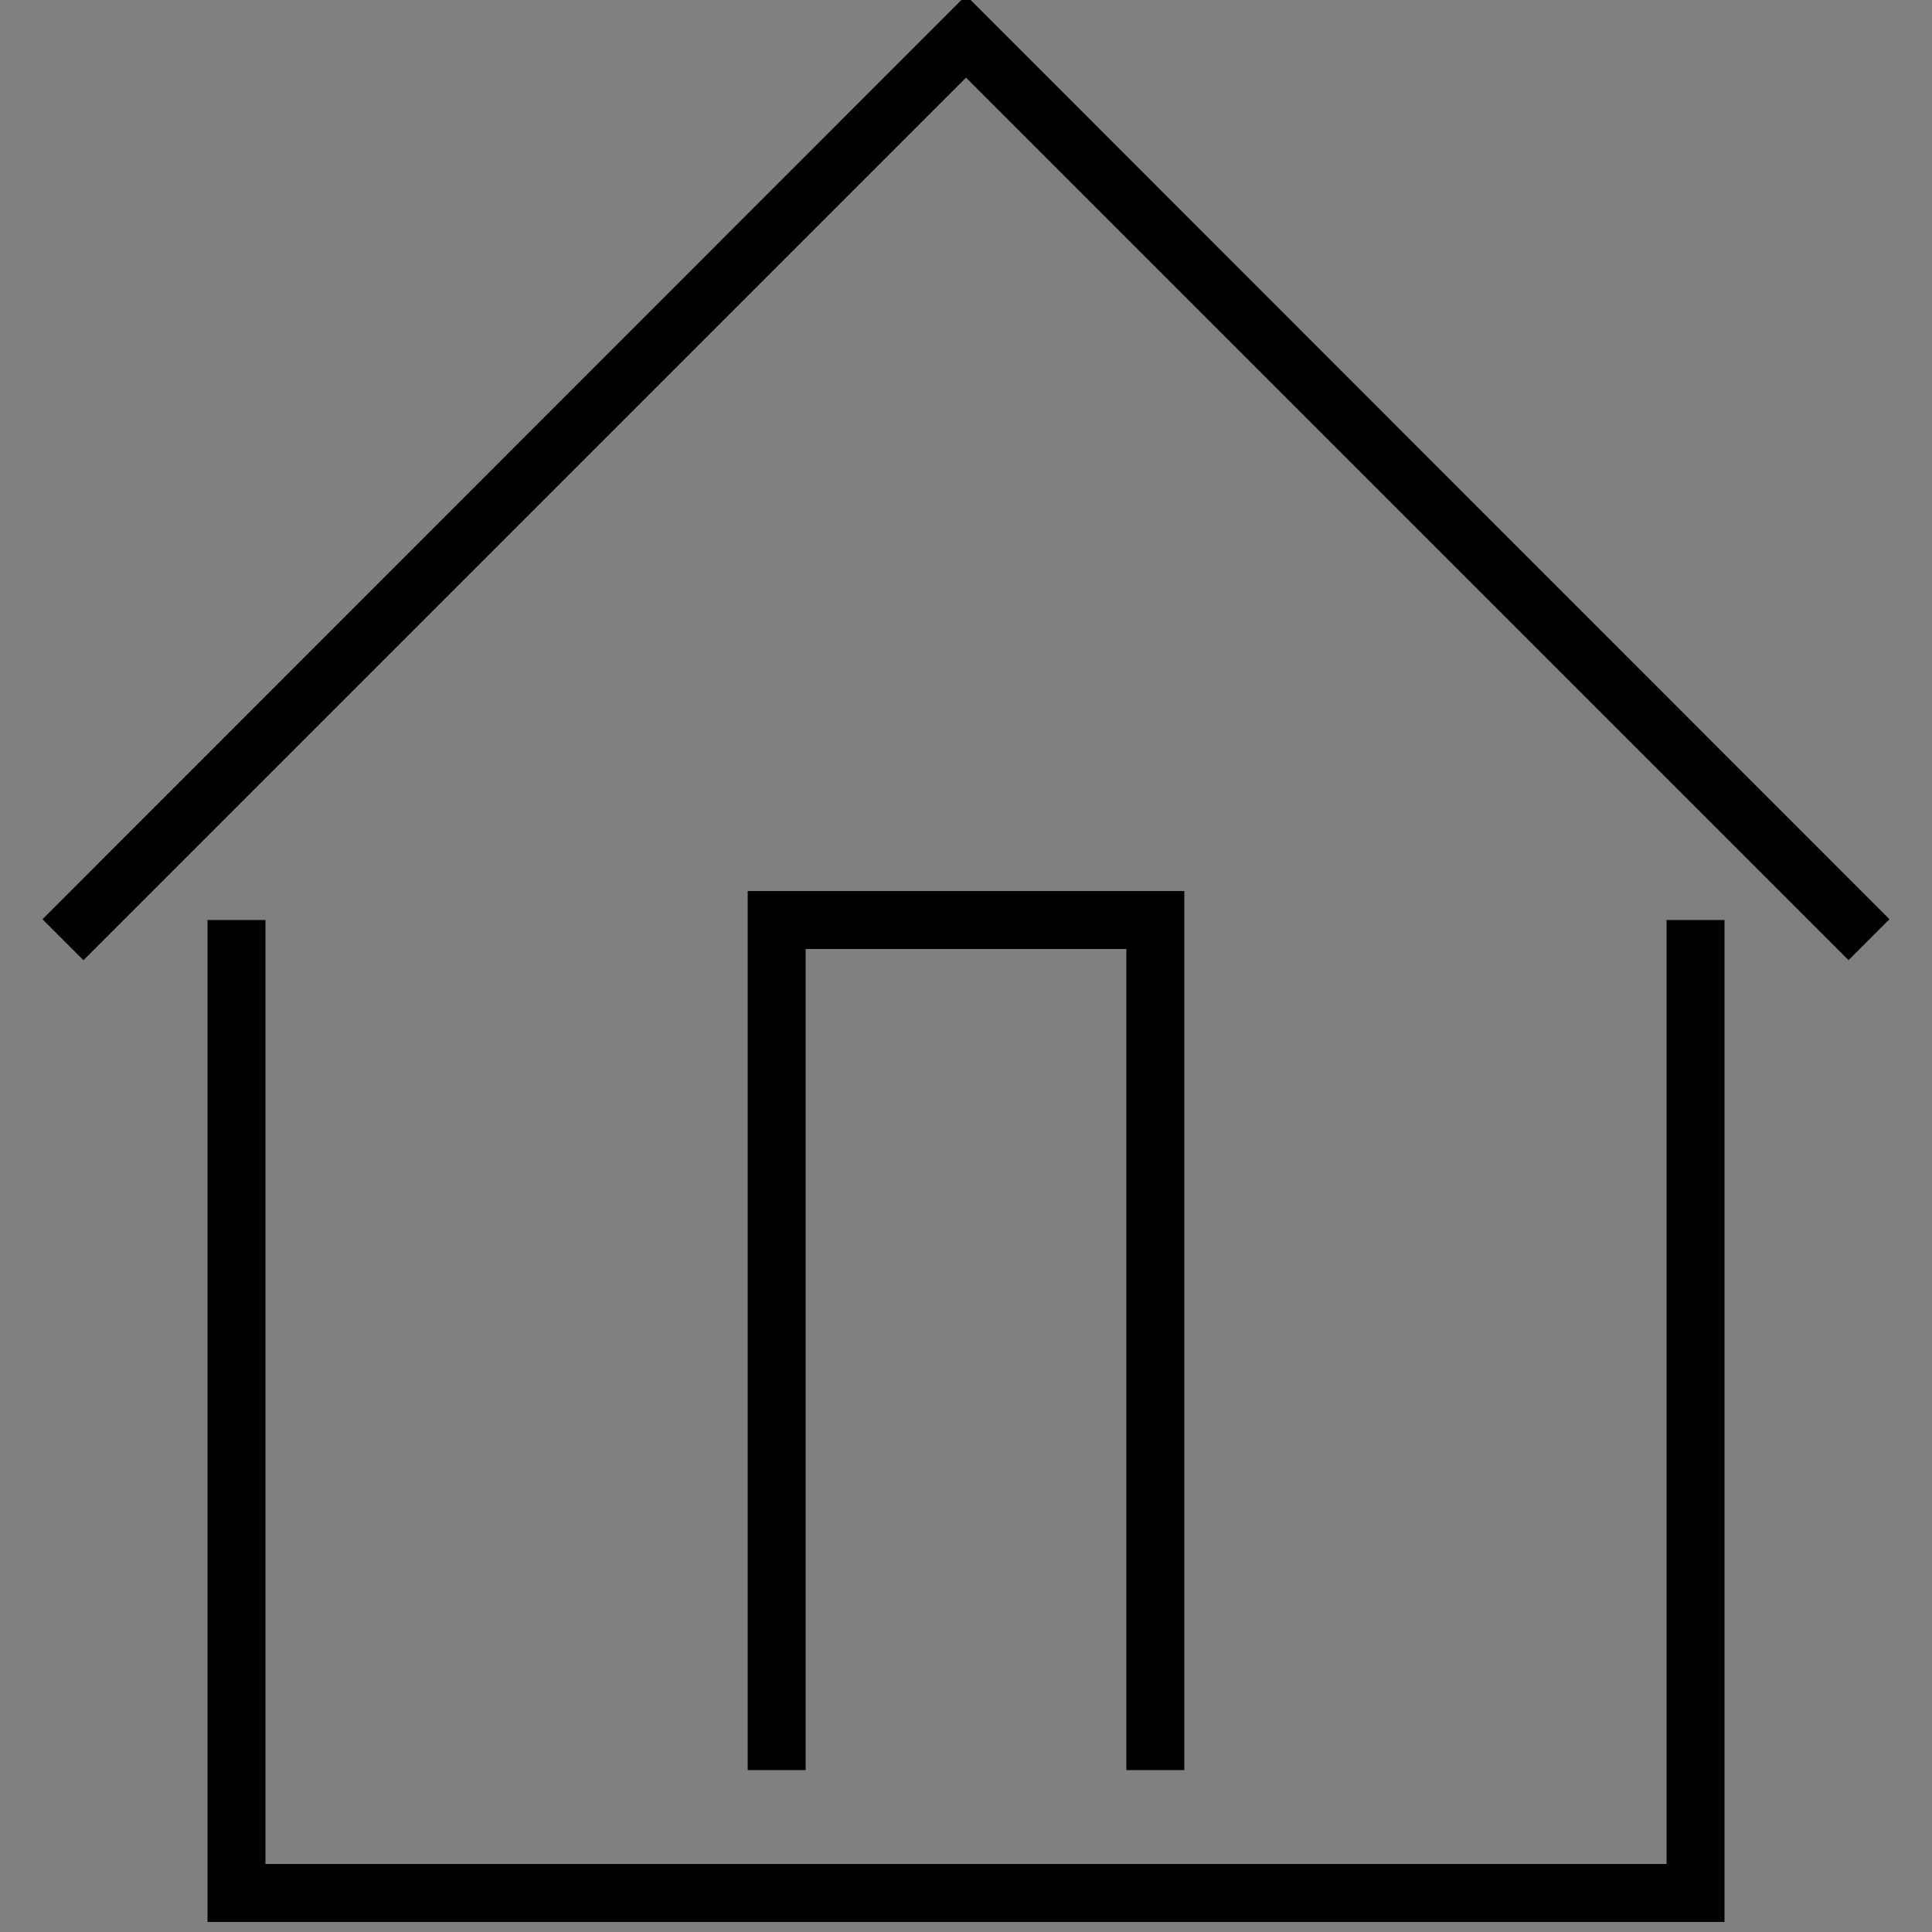 <?xml version="1.0" encoding="utf-8"?>
<!-- Generator: Adobe Illustrator 19.0.0, SVG Export Plug-In . SVG Version: 6.00 Build 0)  -->
<svg version="1.1" id="图层_1" xmlns="http://www.w3.org/2000/svg" xmlns:xlink="http://www.w3.org/1999/xlink" x="0px" y="0px"
	 viewBox="0 0 500 500" style="enable-background:new 0 0 500 500;" xml:space="preserve">
<rect x="0" y="0" width="500" height="500" fill="#808080" stroke="none"/>
<style type="text/css">
	.st0{fill:#FFFFFF;stroke:#000000;stroke-width:15;stroke-miterlimit:10;}
	.st1{fill:none;stroke:#000000;stroke-width:15;stroke-miterlimit:10;}
</style>
<g id="XMLID_2_">
	<path class="st0" d="M250,241.3"/>
</g>
<g id="XMLID_1_">
	<path class="st0" d="M250,241.3"/>
</g>
<g id="XMLID_3_">
	<polygon id="XMLID_13_" points="478.4,248.5 250,20.1 21.6,248.5 11,237.9 250,-1.2 489,237.9 	"/>
</g>
<g id="XMLID_7_">
	<polygon id="XMLID_12_" points="446.3,497.4 53.7,497.4 53.7,238.1 68.7,238.1 68.7,482.4 431.3,482.4 431.3,238.1 446.3,238.1 	
		"/>
</g>
<g id="XMLID_5_">
	<path class="st1" d="M250,279.2"/>
</g>
<g id="XMLID_4_">
	<path class="st1" d="M250,279.2"/>
</g>
<g id="XMLID_10_">
	<polygon id="XMLID_11_" points="306.5,458.1 291.5,458.1 291.5,245.6 208.5,245.6 208.5,458.1 193.5,458.1 193.5,230.6 
		306.5,230.6 	"/>
</g>
<g id="XMLID_8_">
	<path class="st1" d="M250,409"/>
</g>
<g id="XMLID_6_">
	<path class="st1" d="M250,409"/>
</g>
</svg>
